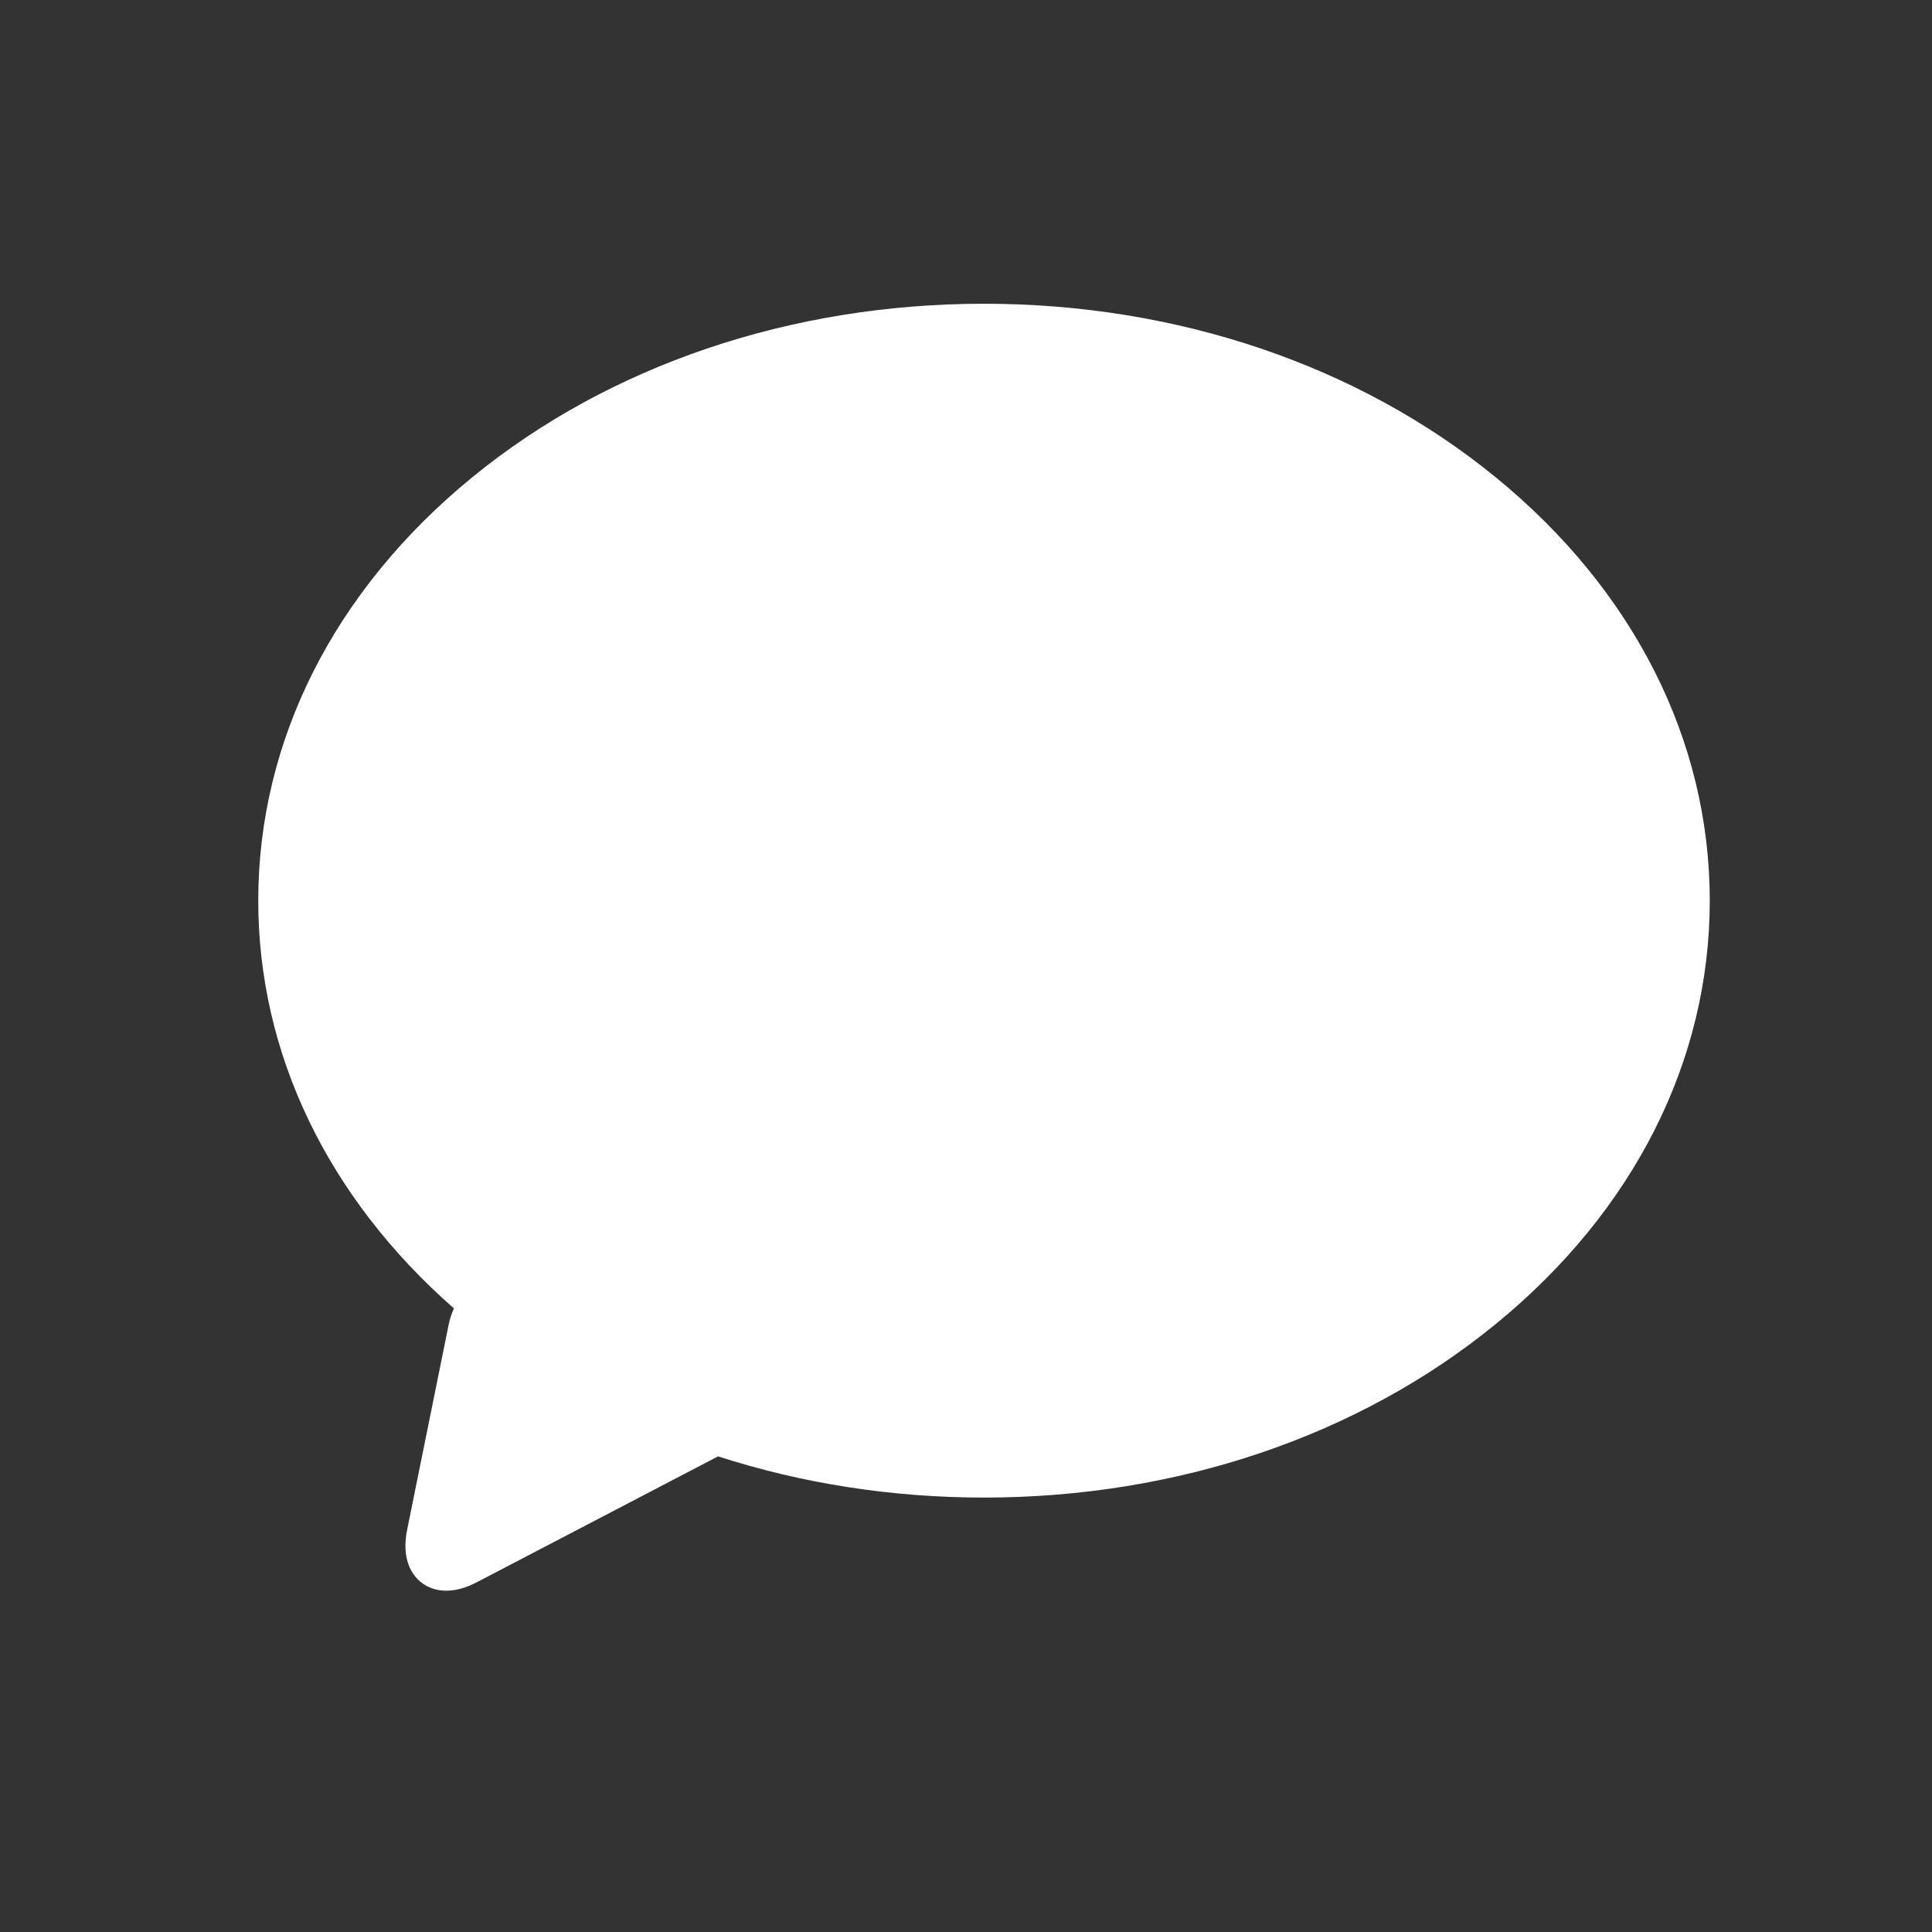 <svg xmlns="http://www.w3.org/2000/svg" viewBox="0 0 16 16"><rect x="0" y="0" width="16" height="16" fill="#333333" stroke="none"/><path d="m358.77 517c-4.823-3.925-11.228-6.087-18.03-6.087-6.806 0-13.21 2.162-18.03 6.087-4.865 3.96-7.545 9.236-7.545 14.859 0 5.366 2.442 10.417 6.895 14.309-.08.181-.144.371-.185.57l-1.463 7.196c-.174.855.06 1.365.286 1.643.262.32.65.497 1.093.497.335 0 .694-.099 1.069-.293l8.509-4.421c2.946.948 6.113 1.446 9.373 1.446 6.806 0 13.21-2.162 18.03-6.087 4.865-3.959 7.545-9.236 7.545-14.859 0-5.623-2.679-10.9-7.545-14.859" fill="#fff" transform="matrix(.235 0 0 .236-71.925-118.06)"/></svg>